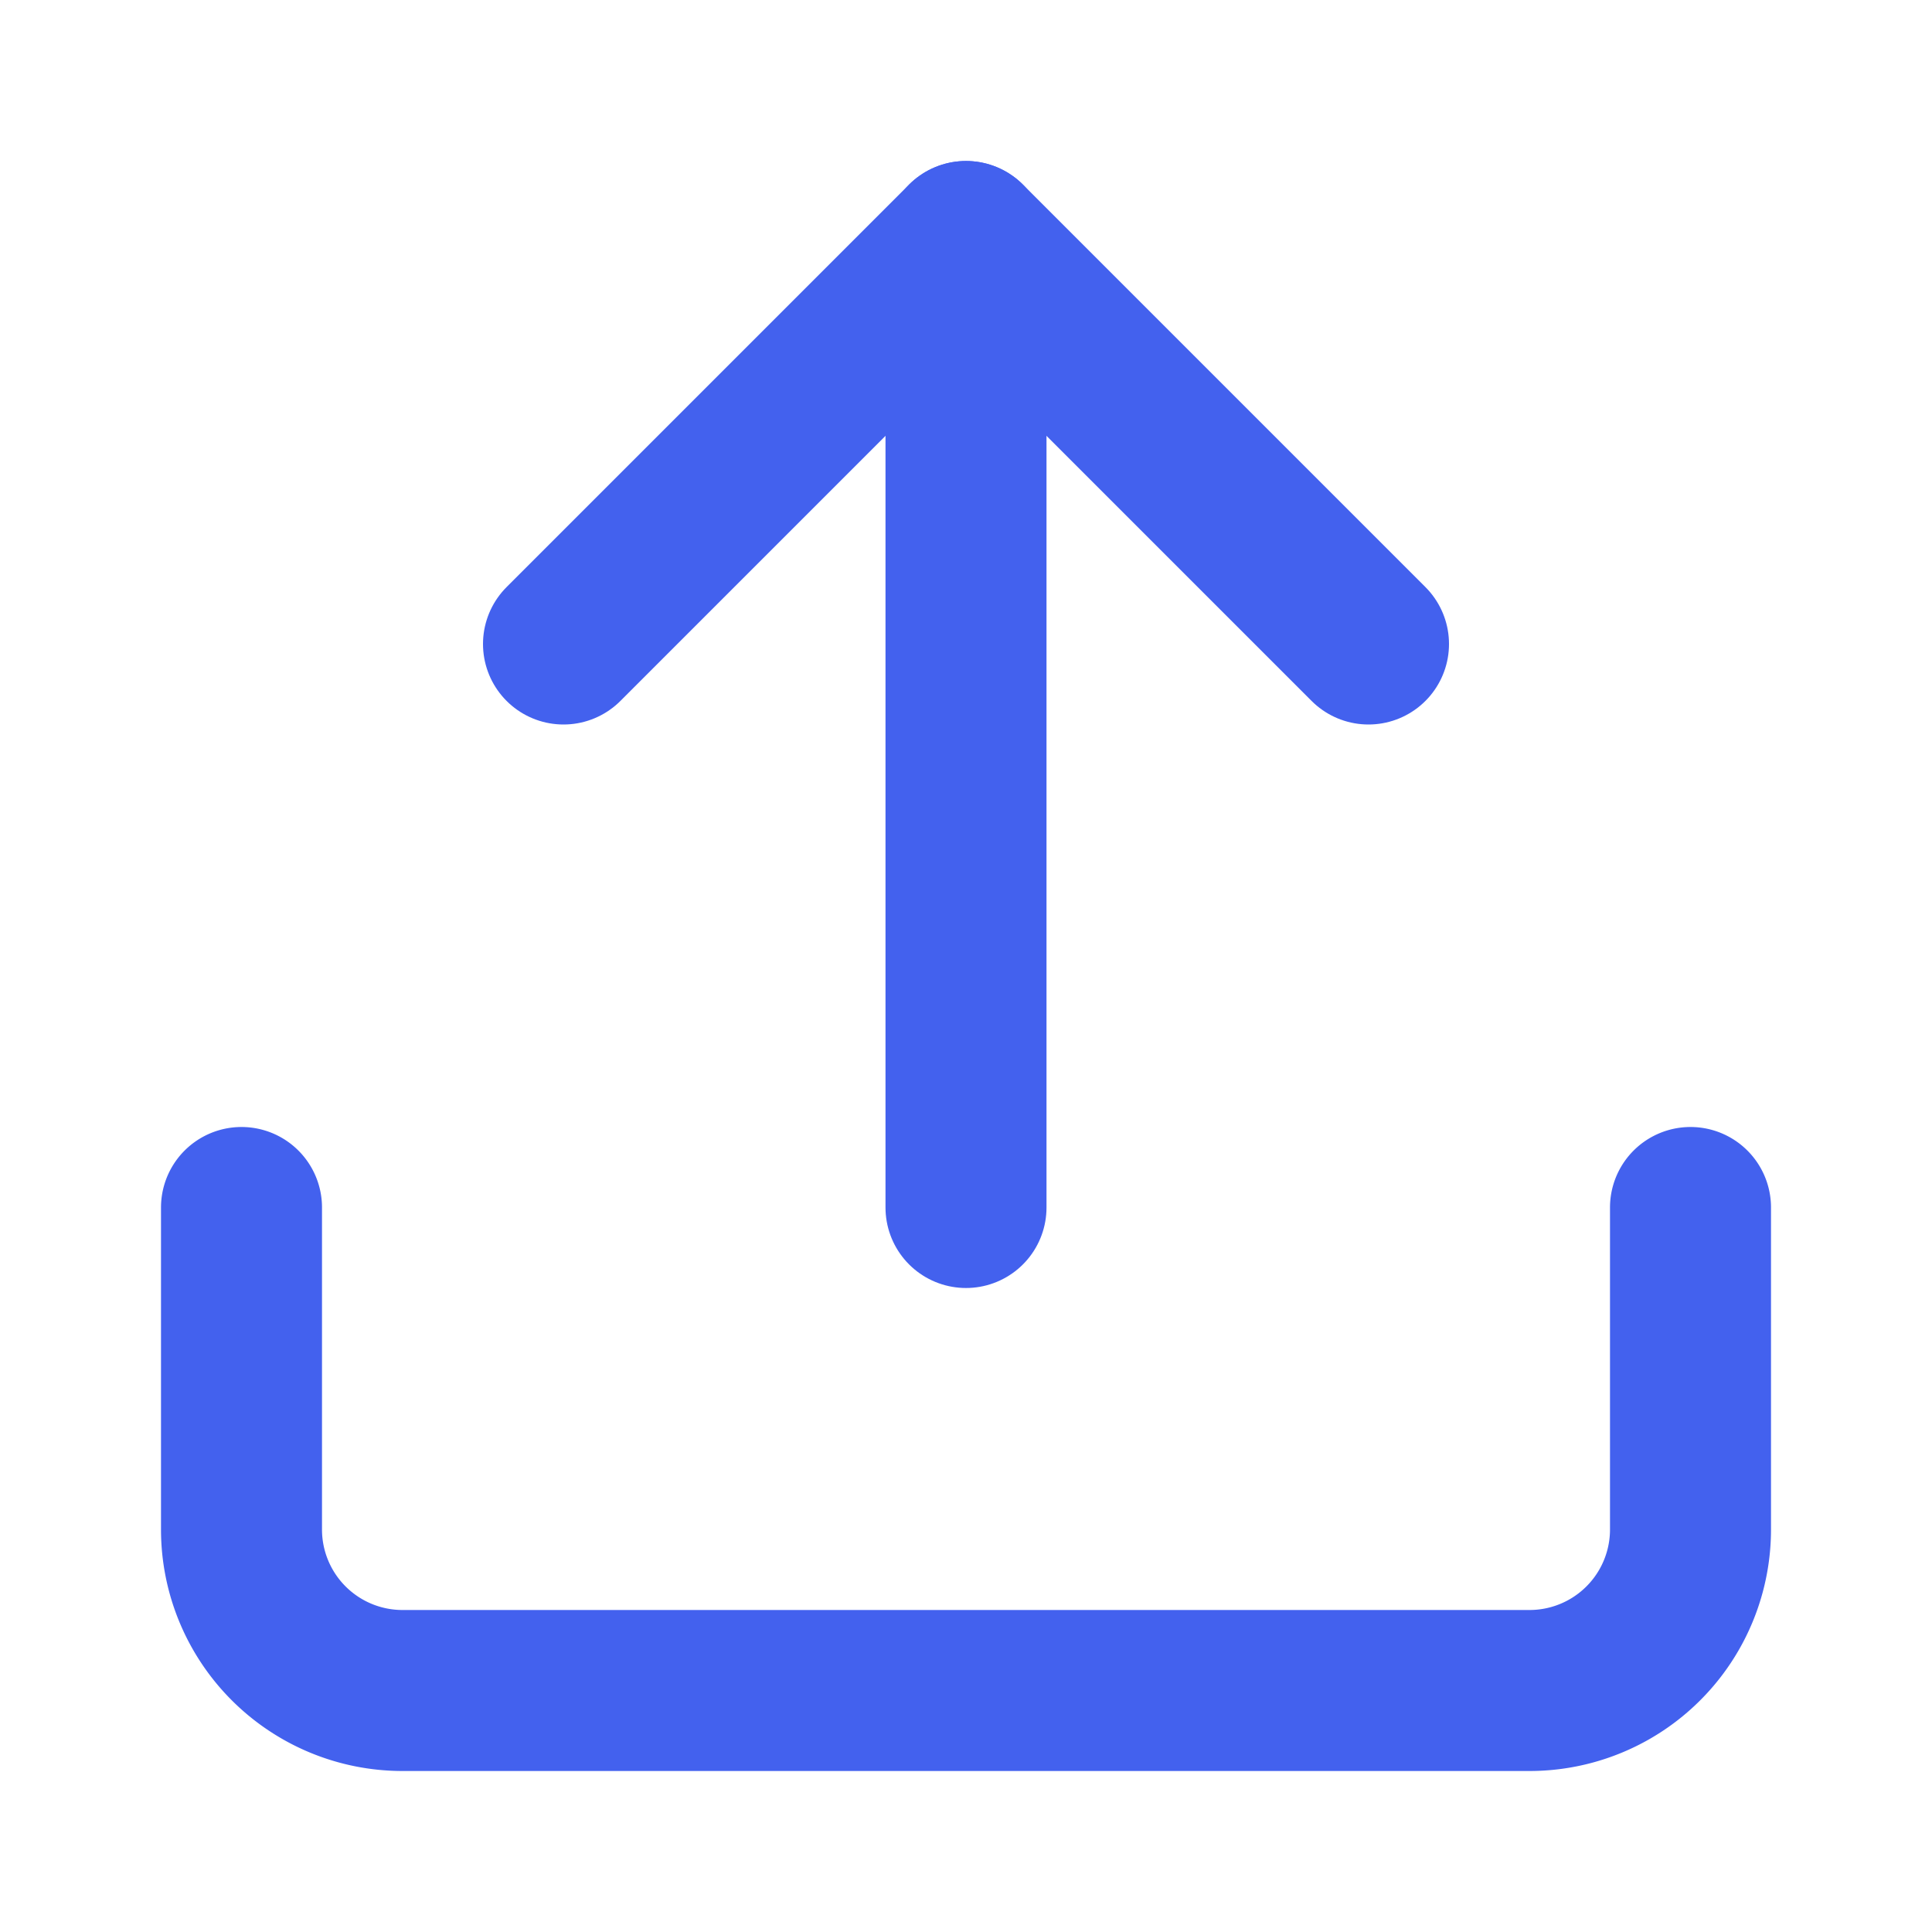 <svg xmlns="http://www.w3.org/2000/svg" width="48" height="48" viewBox="0 0 24 24" fill="none" stroke="#4361ee" stroke-width="2" stroke-linecap="round" stroke-linejoin="round">
  <path d="M21 15v4a2 2 0 01-2 2H5a2 2 0 01-2-2v-4" />
  <polyline points="17 8 12 3 7 8" />
  <line x1="12" y1="3" x2="12" y2="15" />
</svg>

